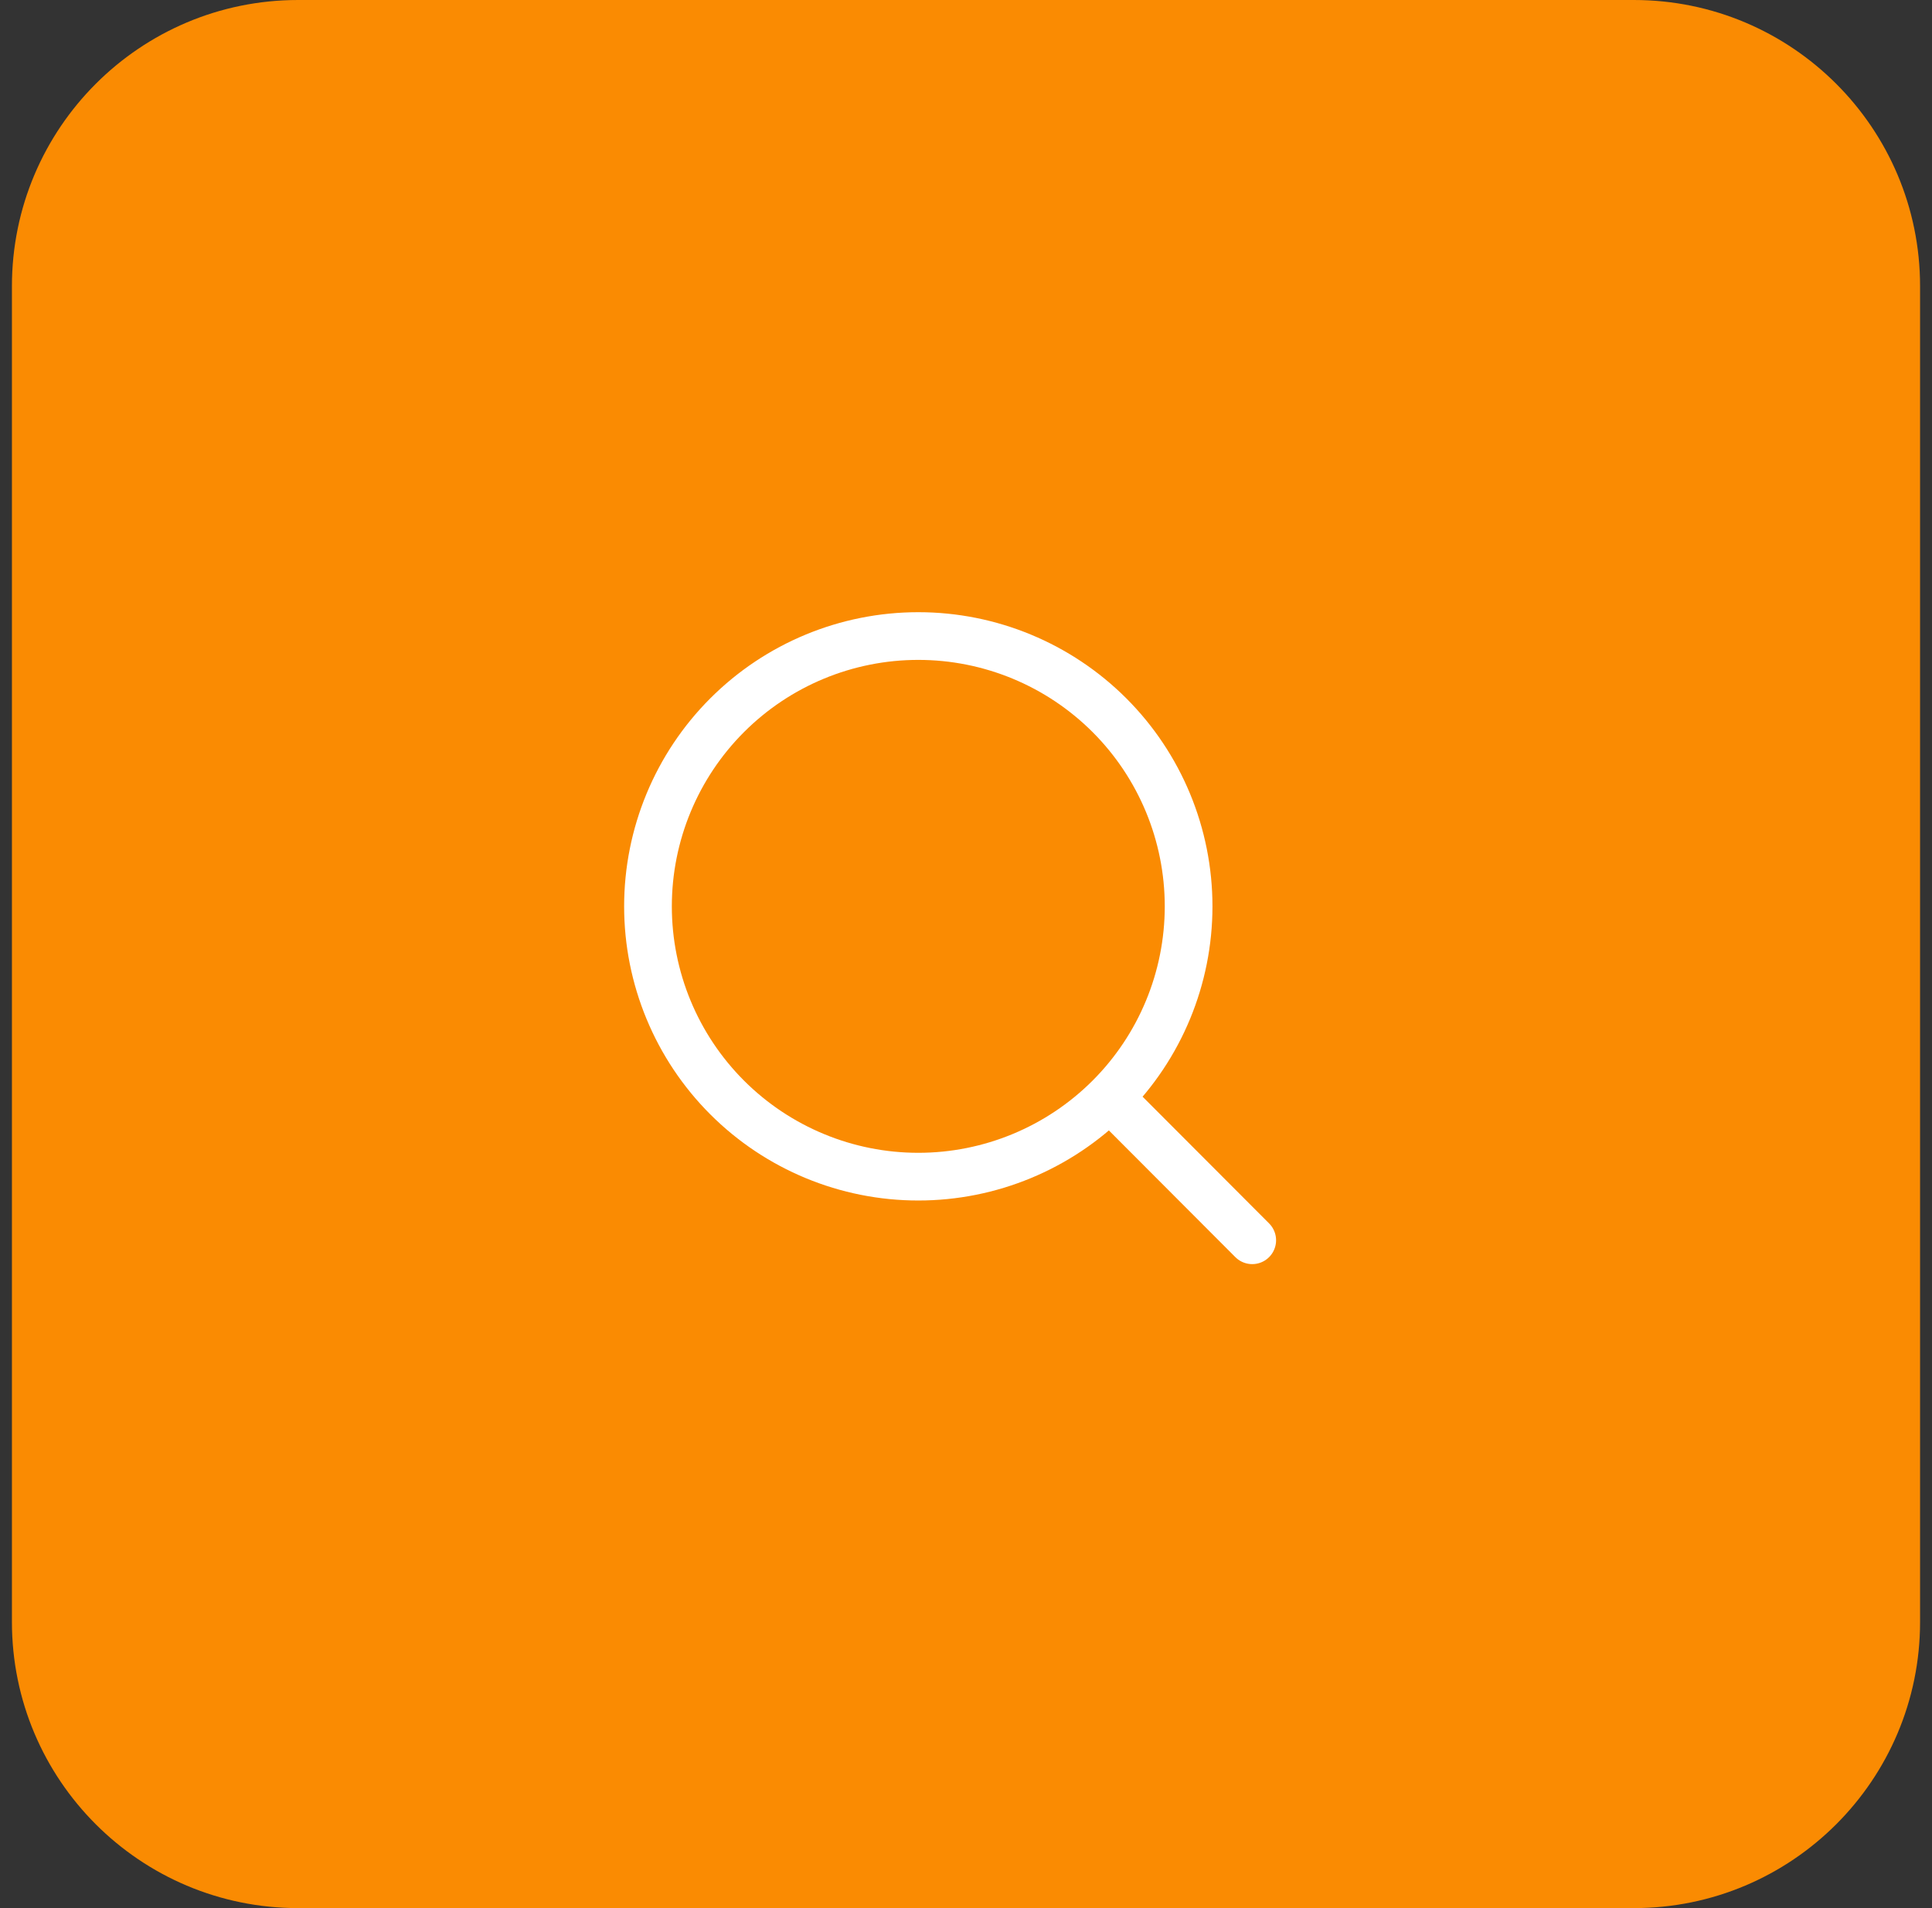 <svg width="81" height="80" viewBox="0 0 81 80" fill="none" xmlns="http://www.w3.org/2000/svg">
<rect x="0" y="0" width="81" height="80" fill="#333333" stroke="none"/>
<path d="M0.5 12C0.5 5.373 5.873 0 12.5 0H68.5C75.127 0 80.5 5.373 80.5 12V68C80.5 74.627 75.127 80 68.5 80H12.5C5.873 80 0.5 74.627 0.5 68V12Z" fill="#FA8B02"/>
<path d="M52.5 52L46.519 46.008M49.833 38C49.833 41.006 48.639 43.889 46.514 46.014C44.388 48.139 41.506 49.333 38.5 49.333C35.494 49.333 32.611 48.139 30.486 46.014C28.361 43.889 27.167 41.006 27.167 38C27.167 34.994 28.361 32.111 30.486 29.986C32.611 27.861 35.494 26.667 38.5 26.667C41.506 26.667 44.388 27.861 46.514 29.986C48.639 32.111 49.833 34.994 49.833 38V38Z" stroke="white" stroke-width="2" stroke-linecap="round"/>
</svg>
